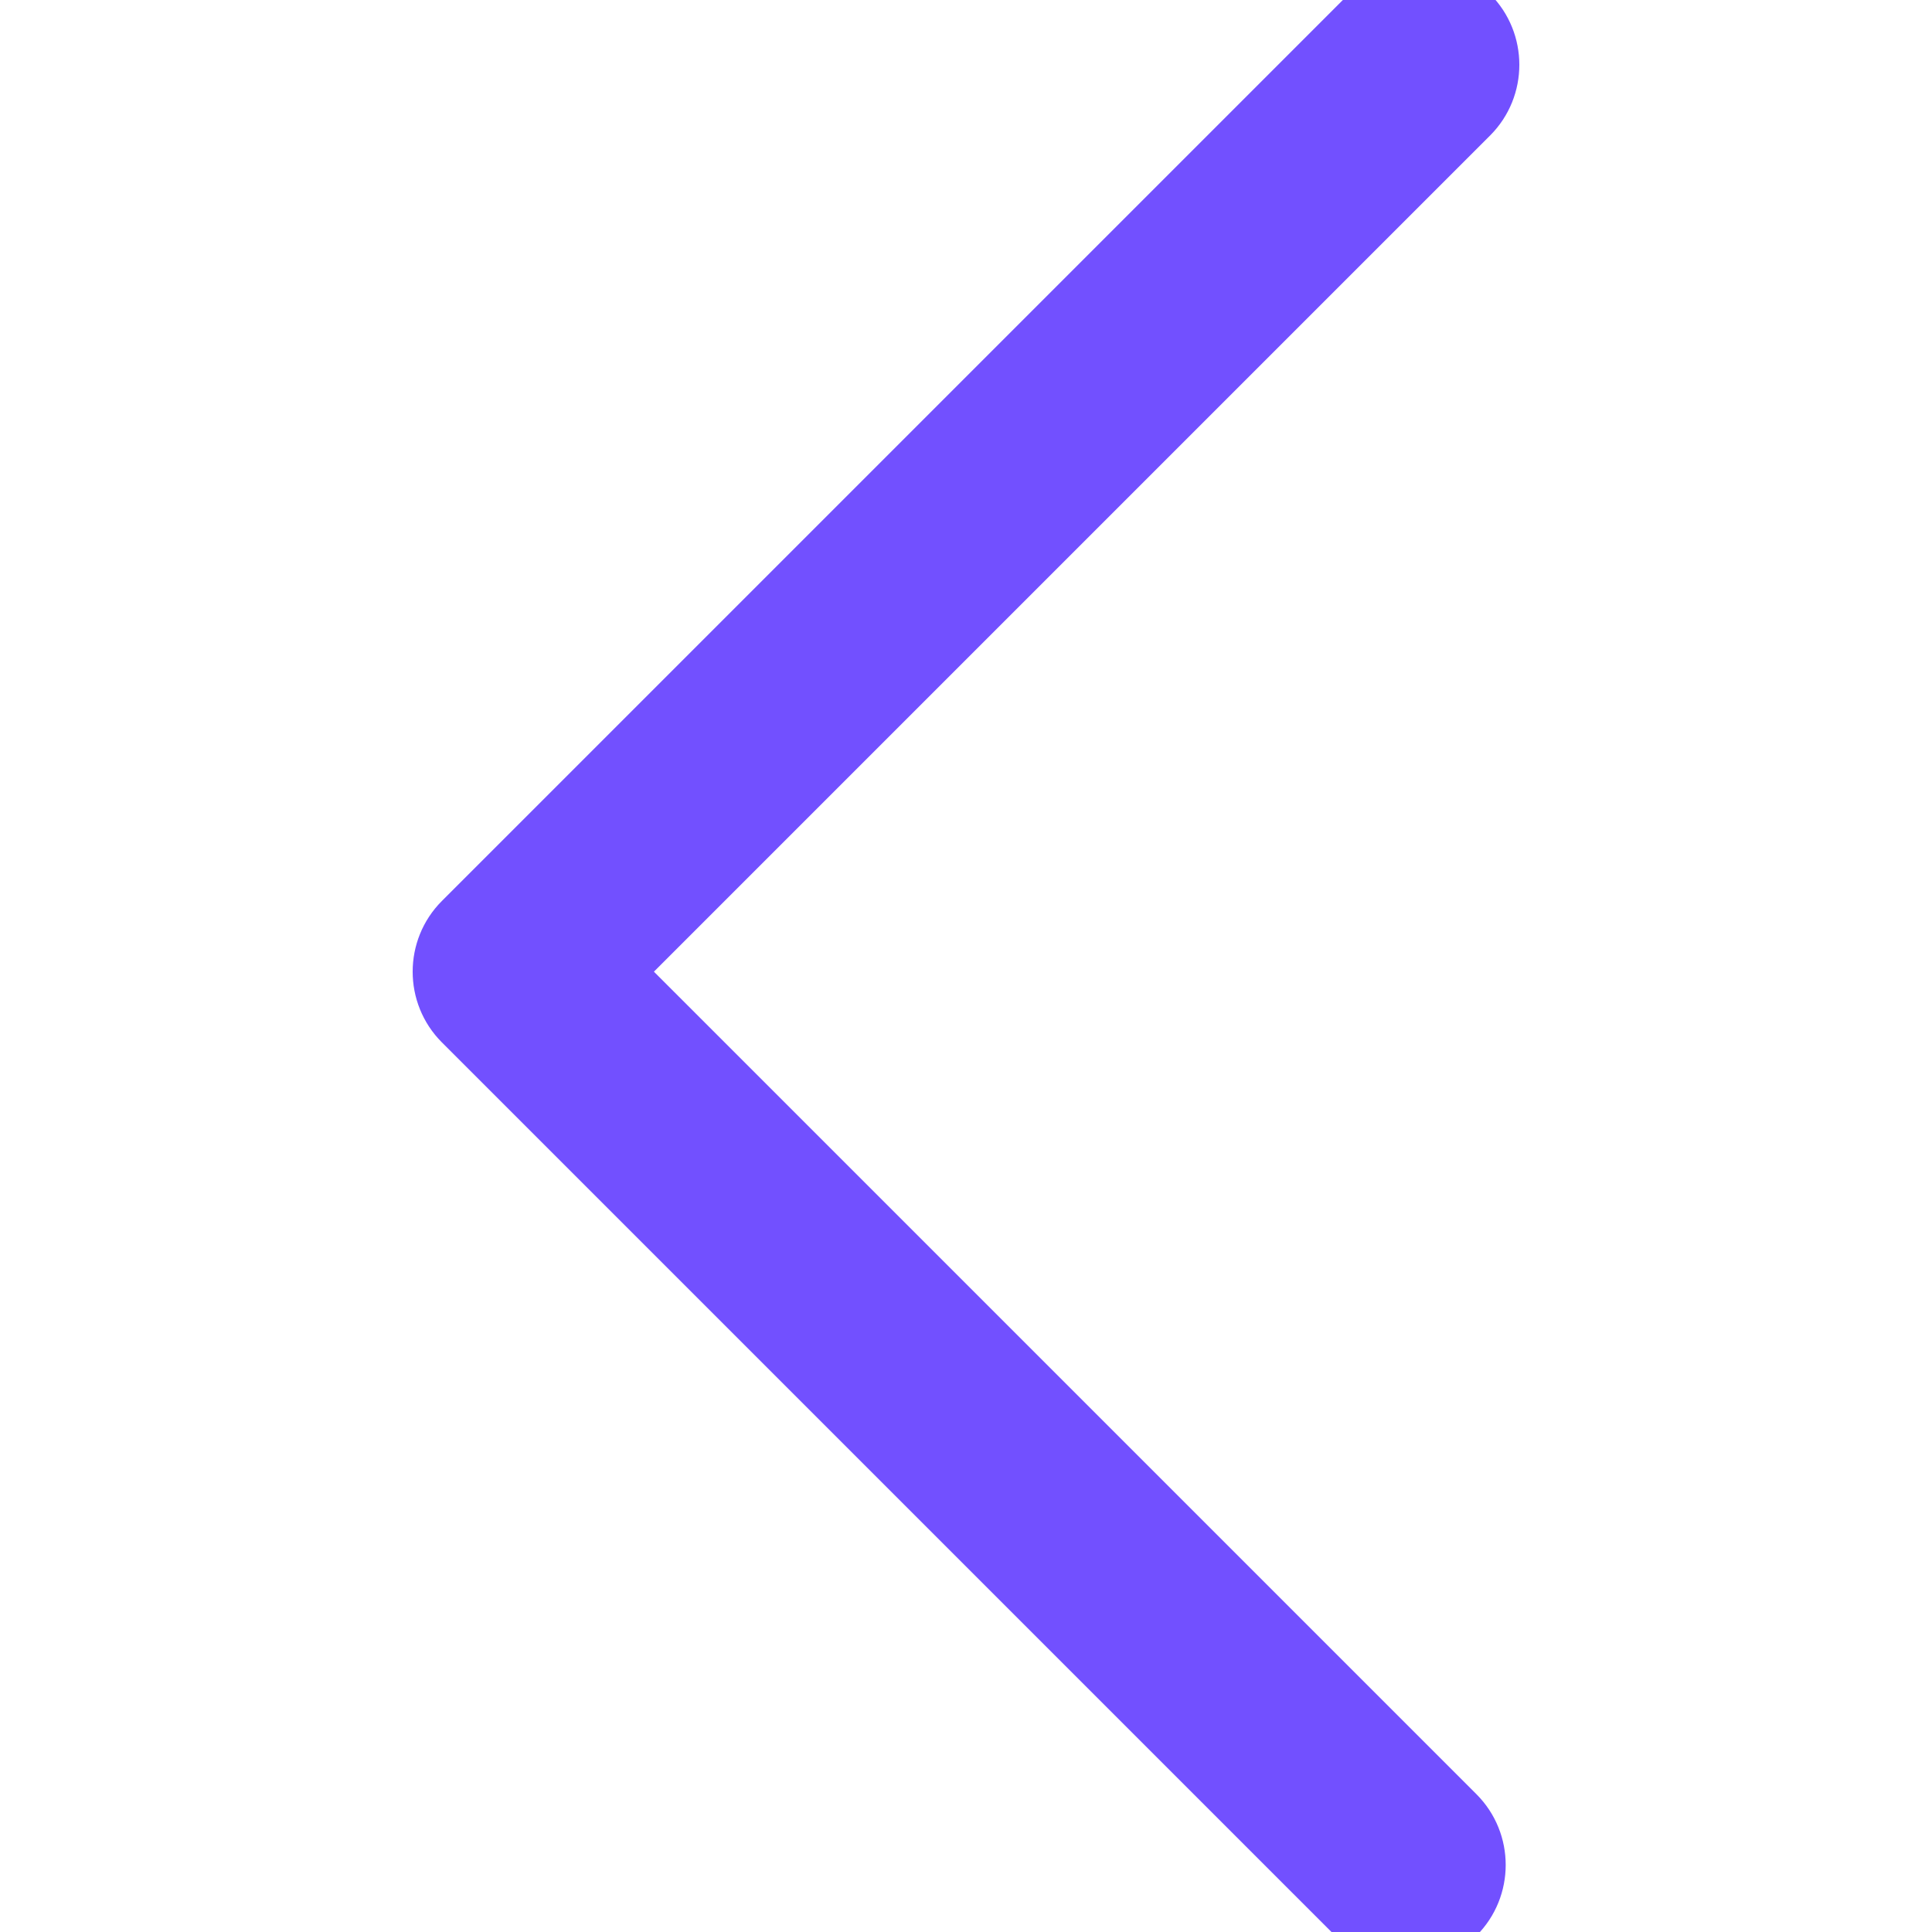 <?xml version="1.0" encoding="utf-8"?>
<!-- Generator: Adobe Illustrator 26.0.1, SVG Export Plug-In . SVG Version: 6.00 Build 0)  -->
<svg version="1.1" id="Layer_1" xmlns="http://www.w3.org/2000/svg" xmlns:xlink="http://www.w3.org/1999/xlink" x="0px" y="0px"
	 viewBox="0 0 170 170" style="enable-background:new 0 0 170 170;" xml:space="preserve">
<style type="text/css">
	.st0{fill:#7250FF;stroke:#7250FF;stroke-width:6.278;stroke-miterlimit:21.25;}
</style>
<g id="SVGRepo_bgCarrier">
</g>
<g id="SVGRepo_tracerCarrier">
</g>
<g id="SVGRepo_iconCarrier">
	<path class="st0" d="M124.9,0c1.4,0,2.9,0.6,4,1.7c2.2,2.2,2.2,5.8,0,8L53.1,85.5l74.6,74.6c2.2,2.2,2.2,5.8,0,8s-5.8,2.2-8,0
		L41.1,89.5c-2.2-2.2-2.2-5.8,0-8l79.8-79.8C121.9,0.6,123.4,0,124.9,0L124.9,0z"/>
</g>
</svg>
